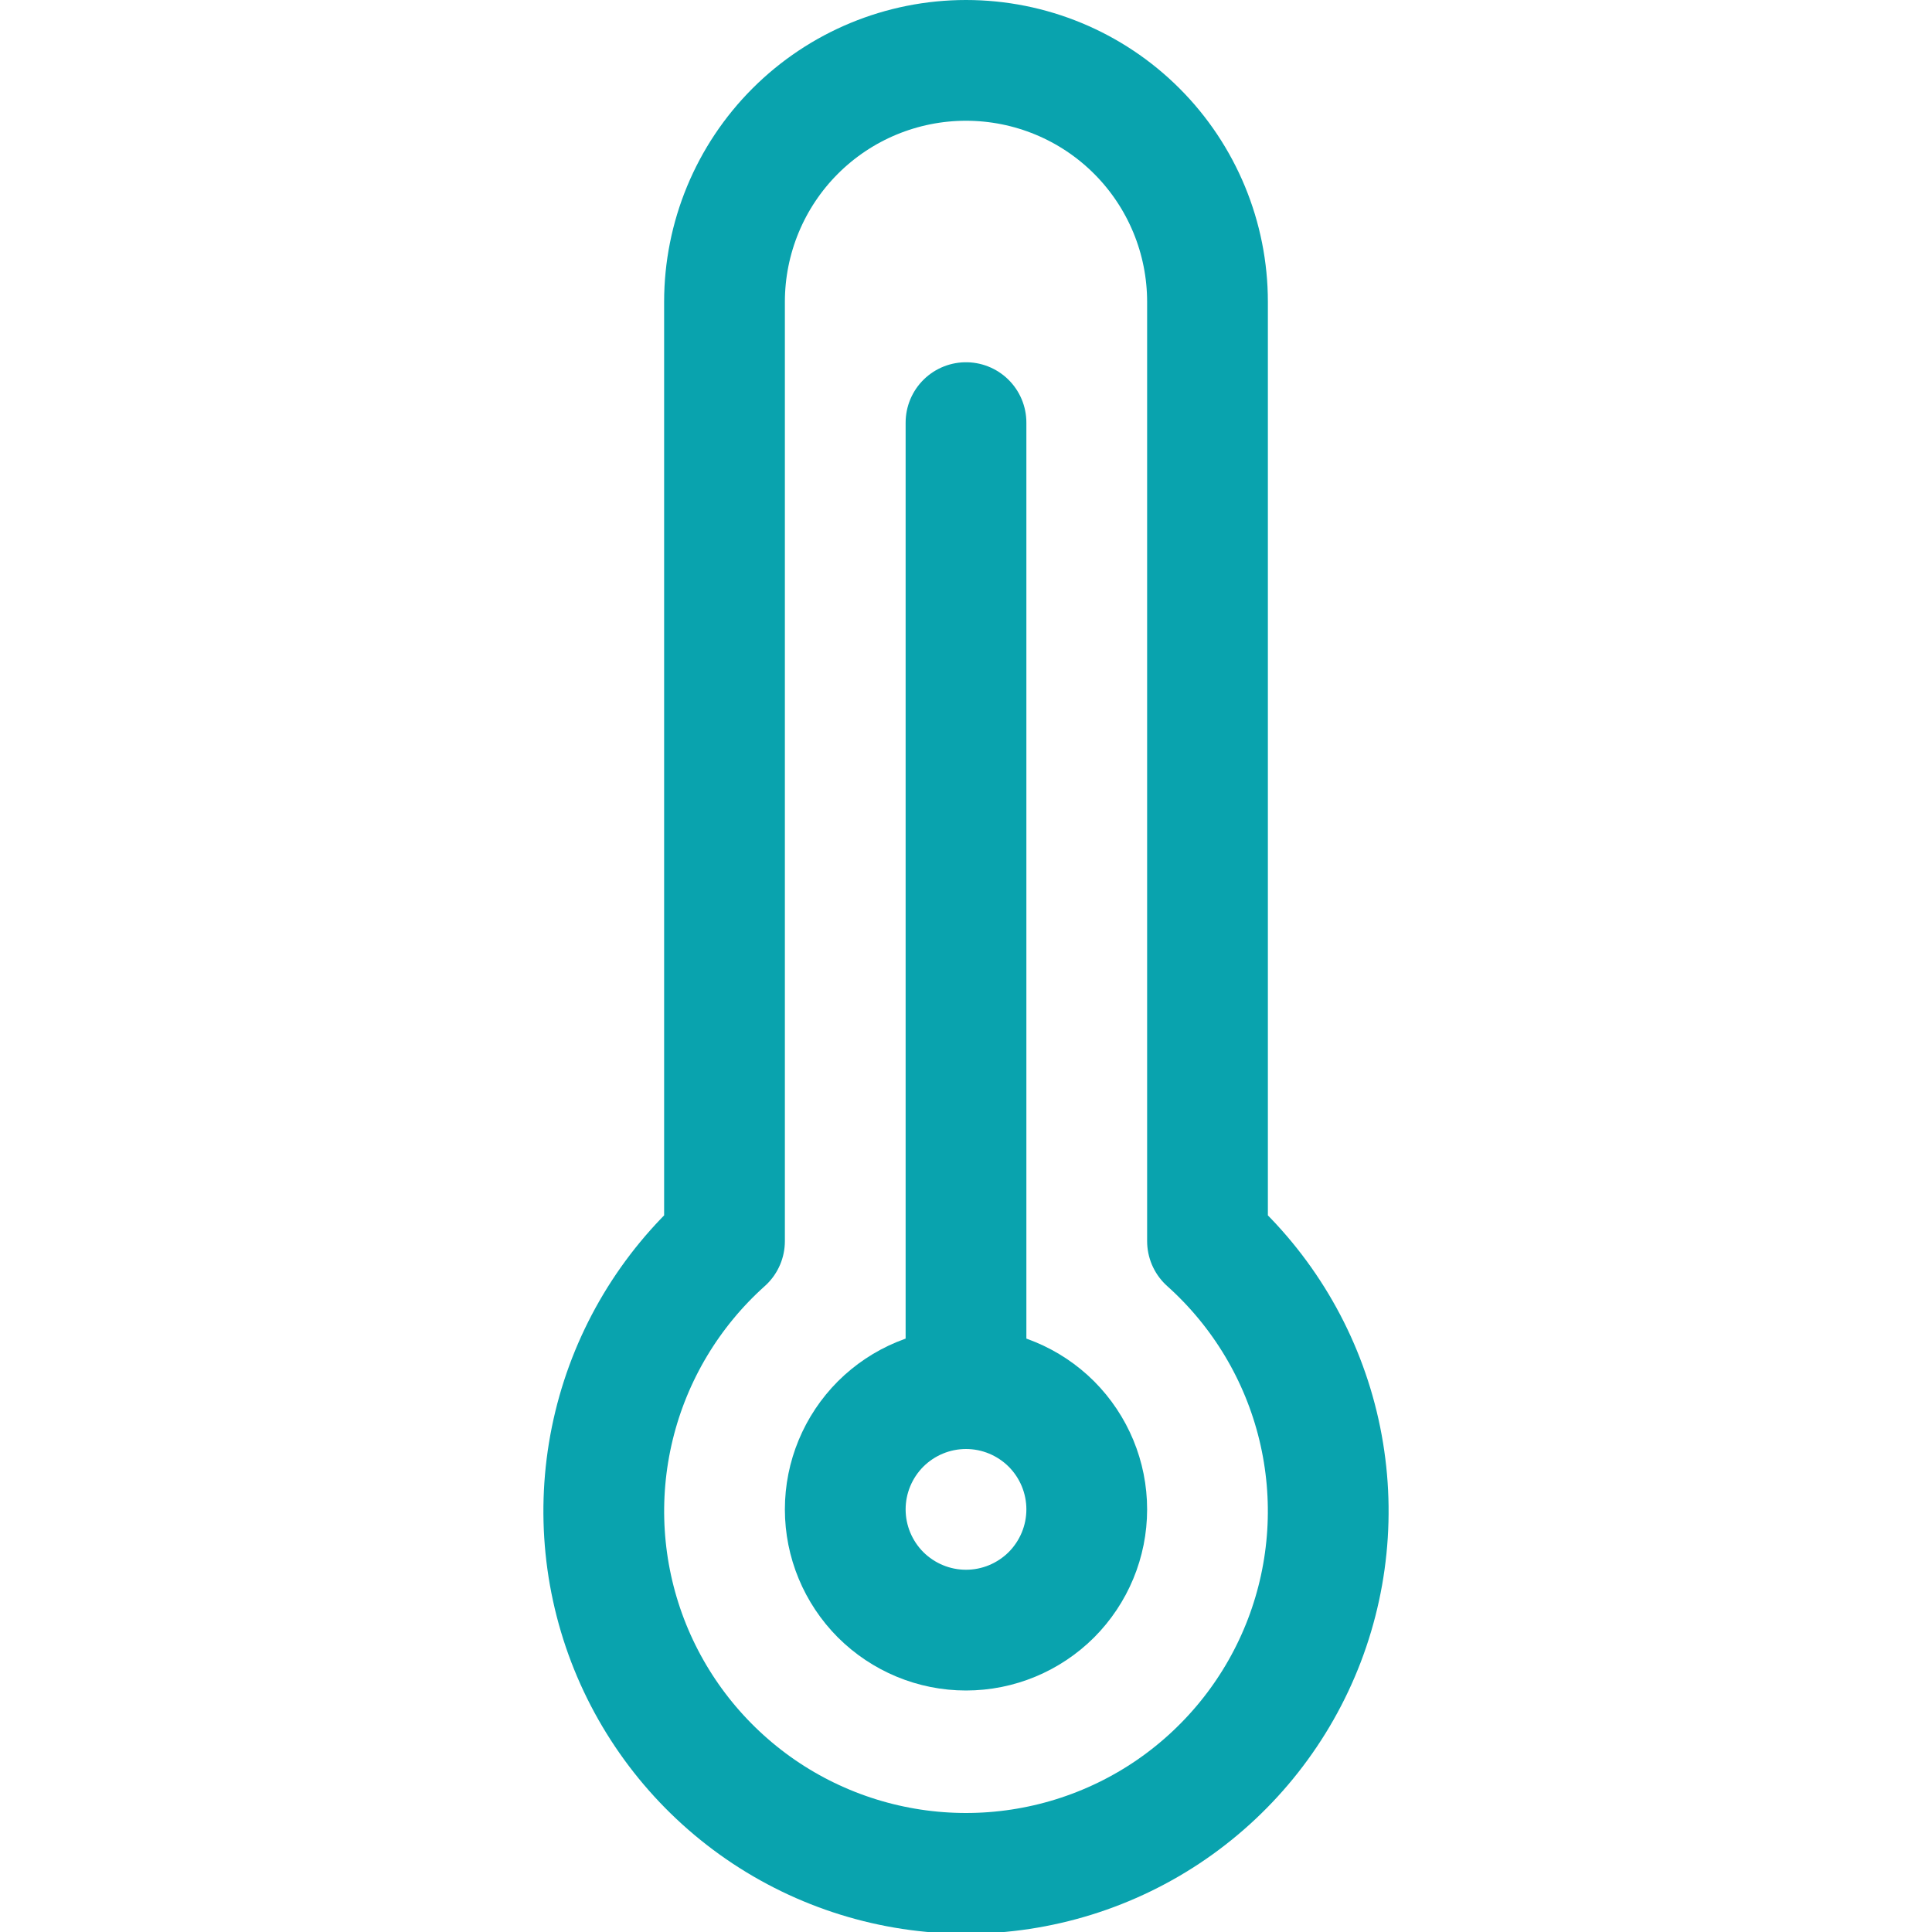<svg width="20" height="20" viewBox="0 0 20 20" fill="none" xmlns="http://www.w3.org/2000/svg">
<g clip-path="url(#clip0_1268_31799)">
<path d="M12.5 12.848V3.125C12.5 2.462 12.237 1.826 11.768 1.357C11.299 0.888 10.663 0.625 10 0.625C9.337 0.625 8.701 0.888 8.232 1.357C7.763 1.826 7.5 2.462 7.5 3.125V12.848C6.934 13.355 6.535 14.021 6.356 14.759C6.177 15.497 6.226 16.272 6.497 16.982C6.768 17.691 7.248 18.301 7.873 18.732C8.499 19.163 9.241 19.393 10 19.393C10.759 19.393 11.501 19.163 12.127 18.732C12.752 18.301 13.232 17.691 13.503 16.982C13.774 16.272 13.823 15.497 13.644 14.759C13.465 14.021 13.066 13.355 12.5 12.848V12.848Z" stroke="#09A3AE" stroke-width="1.25" stroke-linecap="round" stroke-linejoin="round"/>
<path d="M10 4.375V14.375" stroke="#09A3AE" stroke-width="1.25" stroke-linecap="round" stroke-linejoin="round"/>
<path d="M8.75 15.625C8.75 15.957 8.882 16.274 9.116 16.509C9.351 16.743 9.668 16.875 10 16.875C10.332 16.875 10.649 16.743 10.884 16.509C11.118 16.274 11.25 15.957 11.25 15.625C11.25 15.293 11.118 14.976 10.884 14.741C10.649 14.507 10.332 14.375 10 14.375C9.668 14.375 9.351 14.507 9.116 14.741C8.882 14.976 8.75 15.293 8.75 15.625V15.625Z" stroke="#09A3AE" stroke-width="1.25" stroke-linecap="round" stroke-linejoin="round"/>
</g>
<defs>
<clipPath id="clip0_1268_31799">
<rect width="20" height="20" fill="white"/>
</clipPath>
</defs>
</svg>
